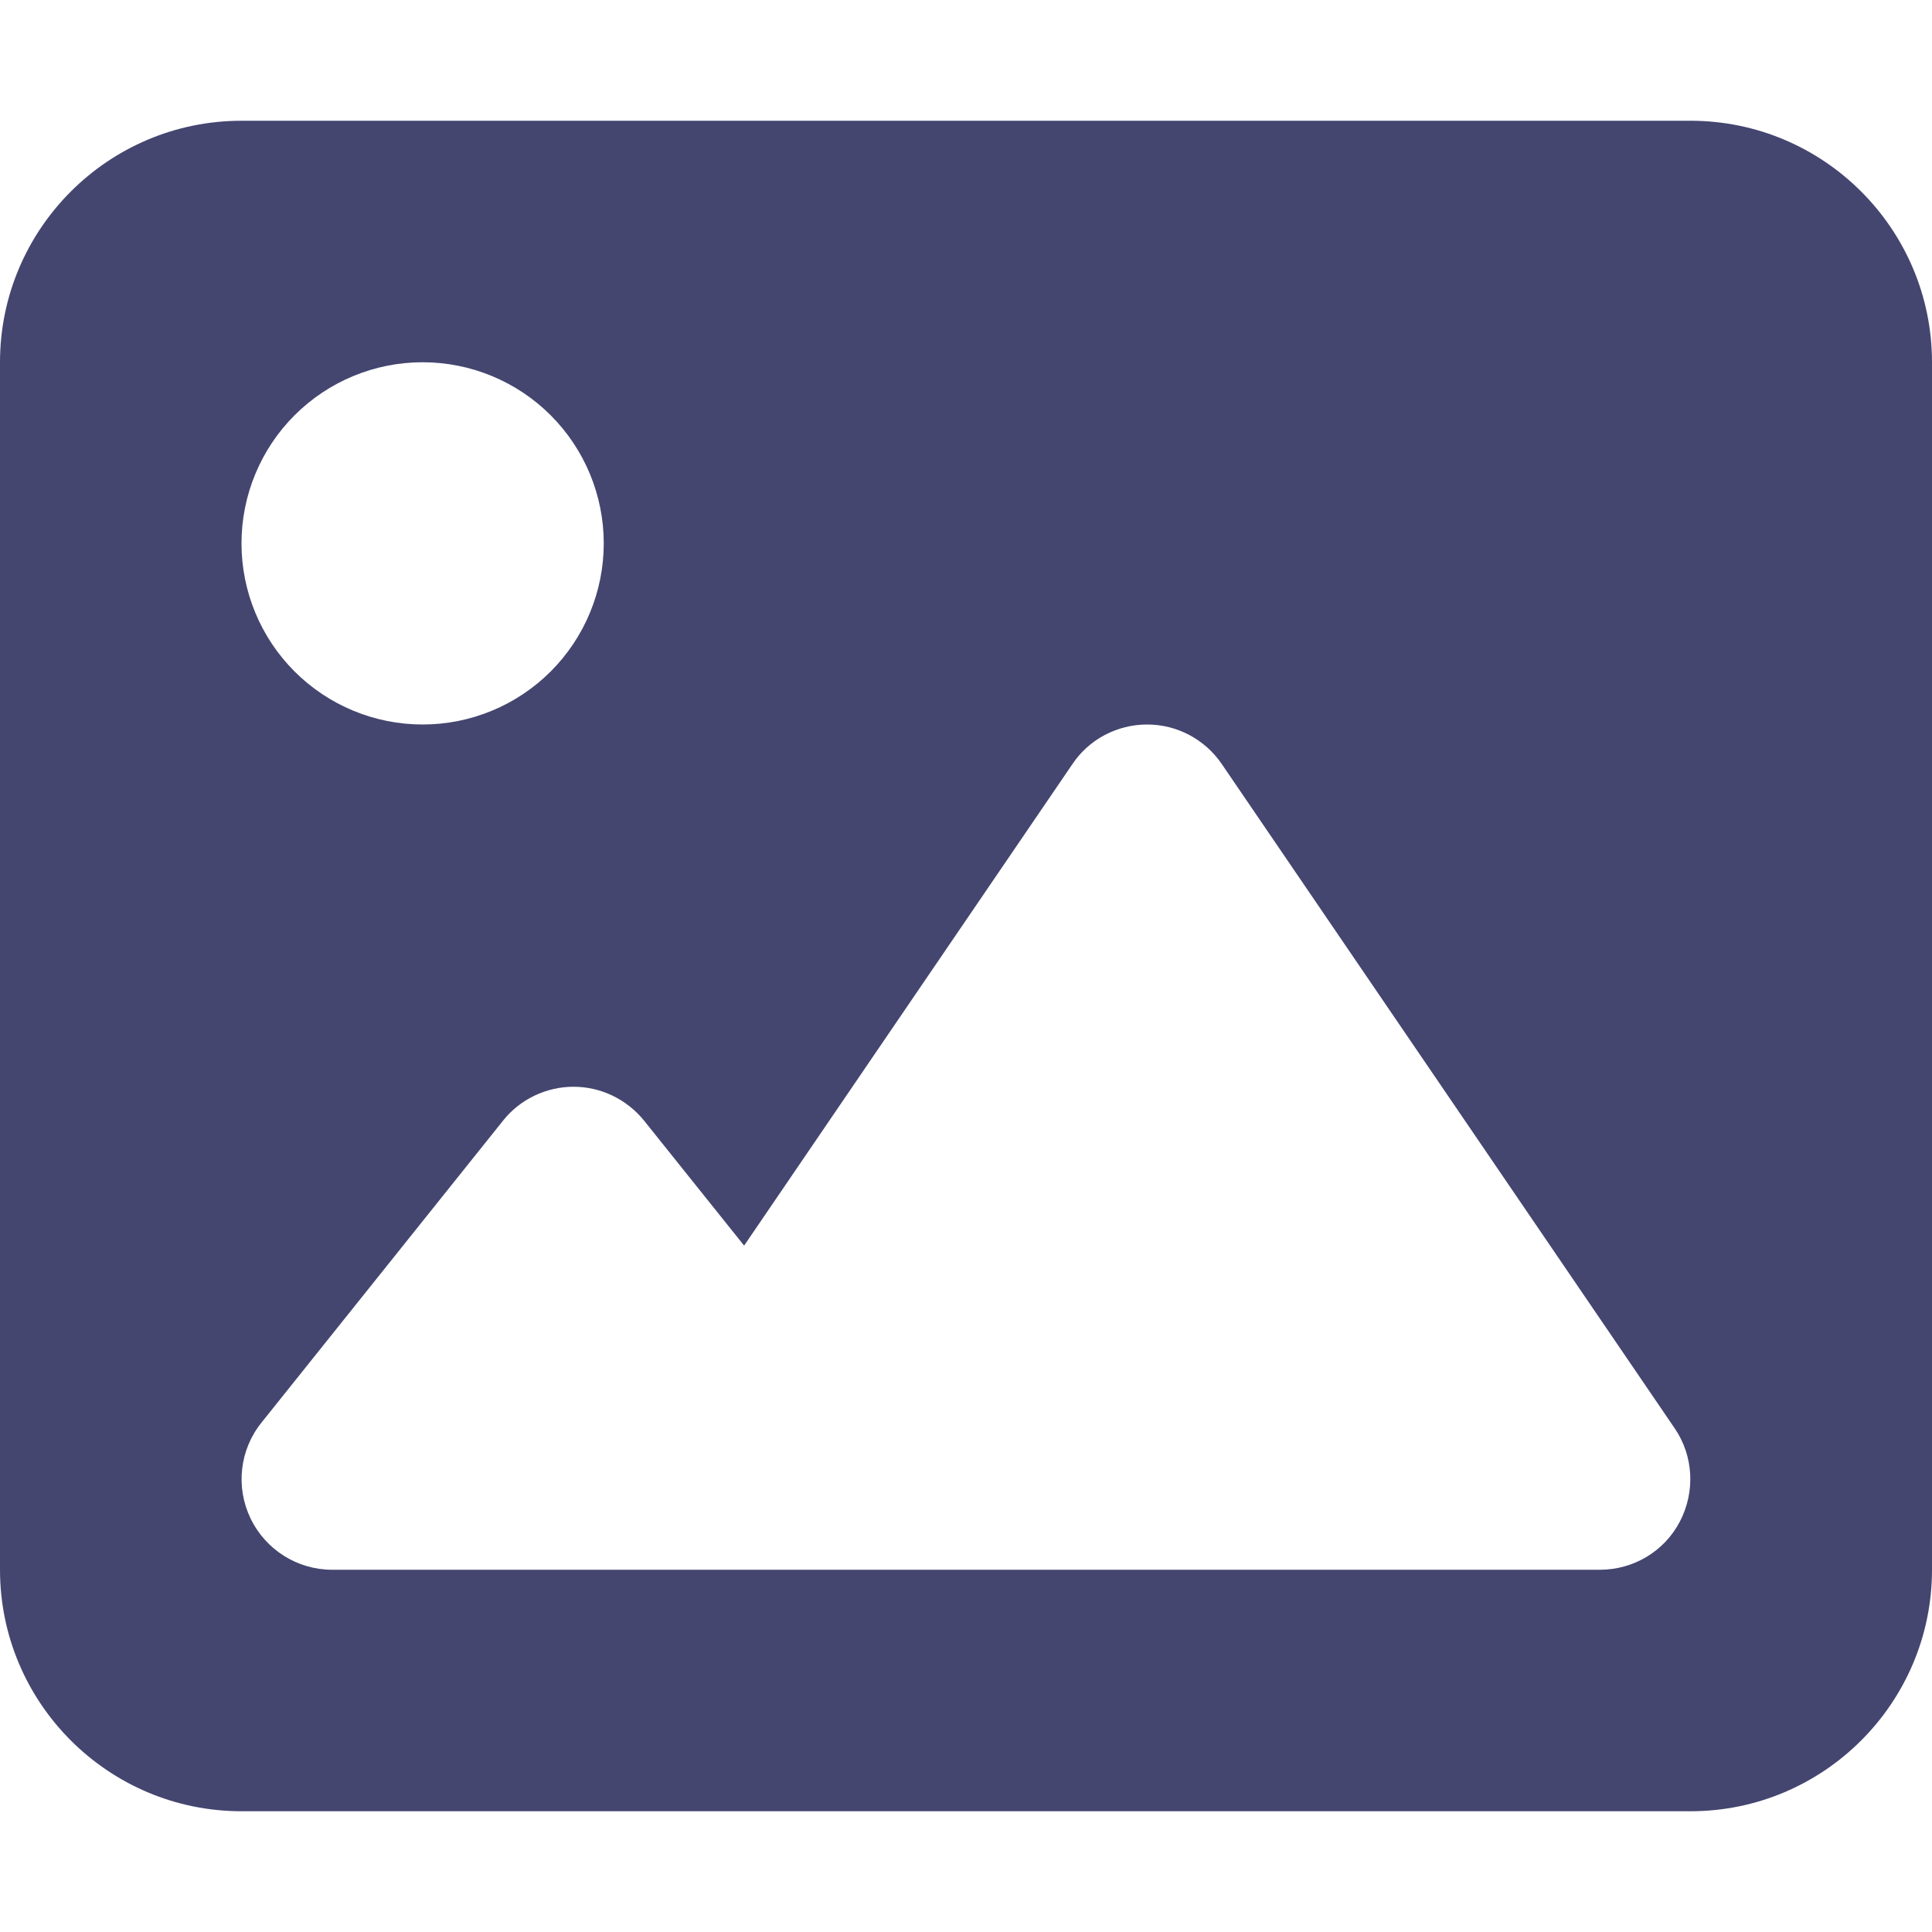 <svg width="142" height="142" viewBox="0 0 142 142" fill="none" xmlns="http://www.w3.org/2000/svg">
<path d="M0 26.625C0 16.835 7.96 8.875 17.75 8.875H124.25C134.04 8.875 142 16.835 142 26.625V115.375C142 125.165 134.04 133.125 124.25 133.125H17.75C7.96 133.125 0 125.165 0 115.375V26.625ZM89.804 56.162C88.556 54.332 86.504 53.25 84.312 53.25C82.121 53.25 80.041 54.332 78.821 56.162L54.692 91.551L47.343 82.371C46.067 80.79 44.153 79.875 42.156 79.875C40.159 79.875 38.218 80.79 36.97 82.371L19.22 104.559C17.611 106.555 17.306 109.301 18.416 111.603C19.525 113.905 21.855 115.375 24.406 115.375H117.594C120.062 115.375 122.336 114.016 123.473 111.825C124.611 109.634 124.472 106.999 123.085 104.975L89.804 56.162ZM31.062 53.25C34.593 53.25 37.979 51.847 40.476 49.351C42.972 46.854 44.375 43.468 44.375 39.938C44.375 36.407 42.972 33.021 40.476 30.524C37.979 28.028 34.593 26.625 31.062 26.625C27.532 26.625 24.146 28.028 21.649 30.524C19.153 33.021 17.75 36.407 17.75 39.938C17.75 43.468 19.153 46.854 21.649 49.351C24.146 51.847 27.532 53.25 31.062 53.25Z" fill="#444670"/>
</svg>
